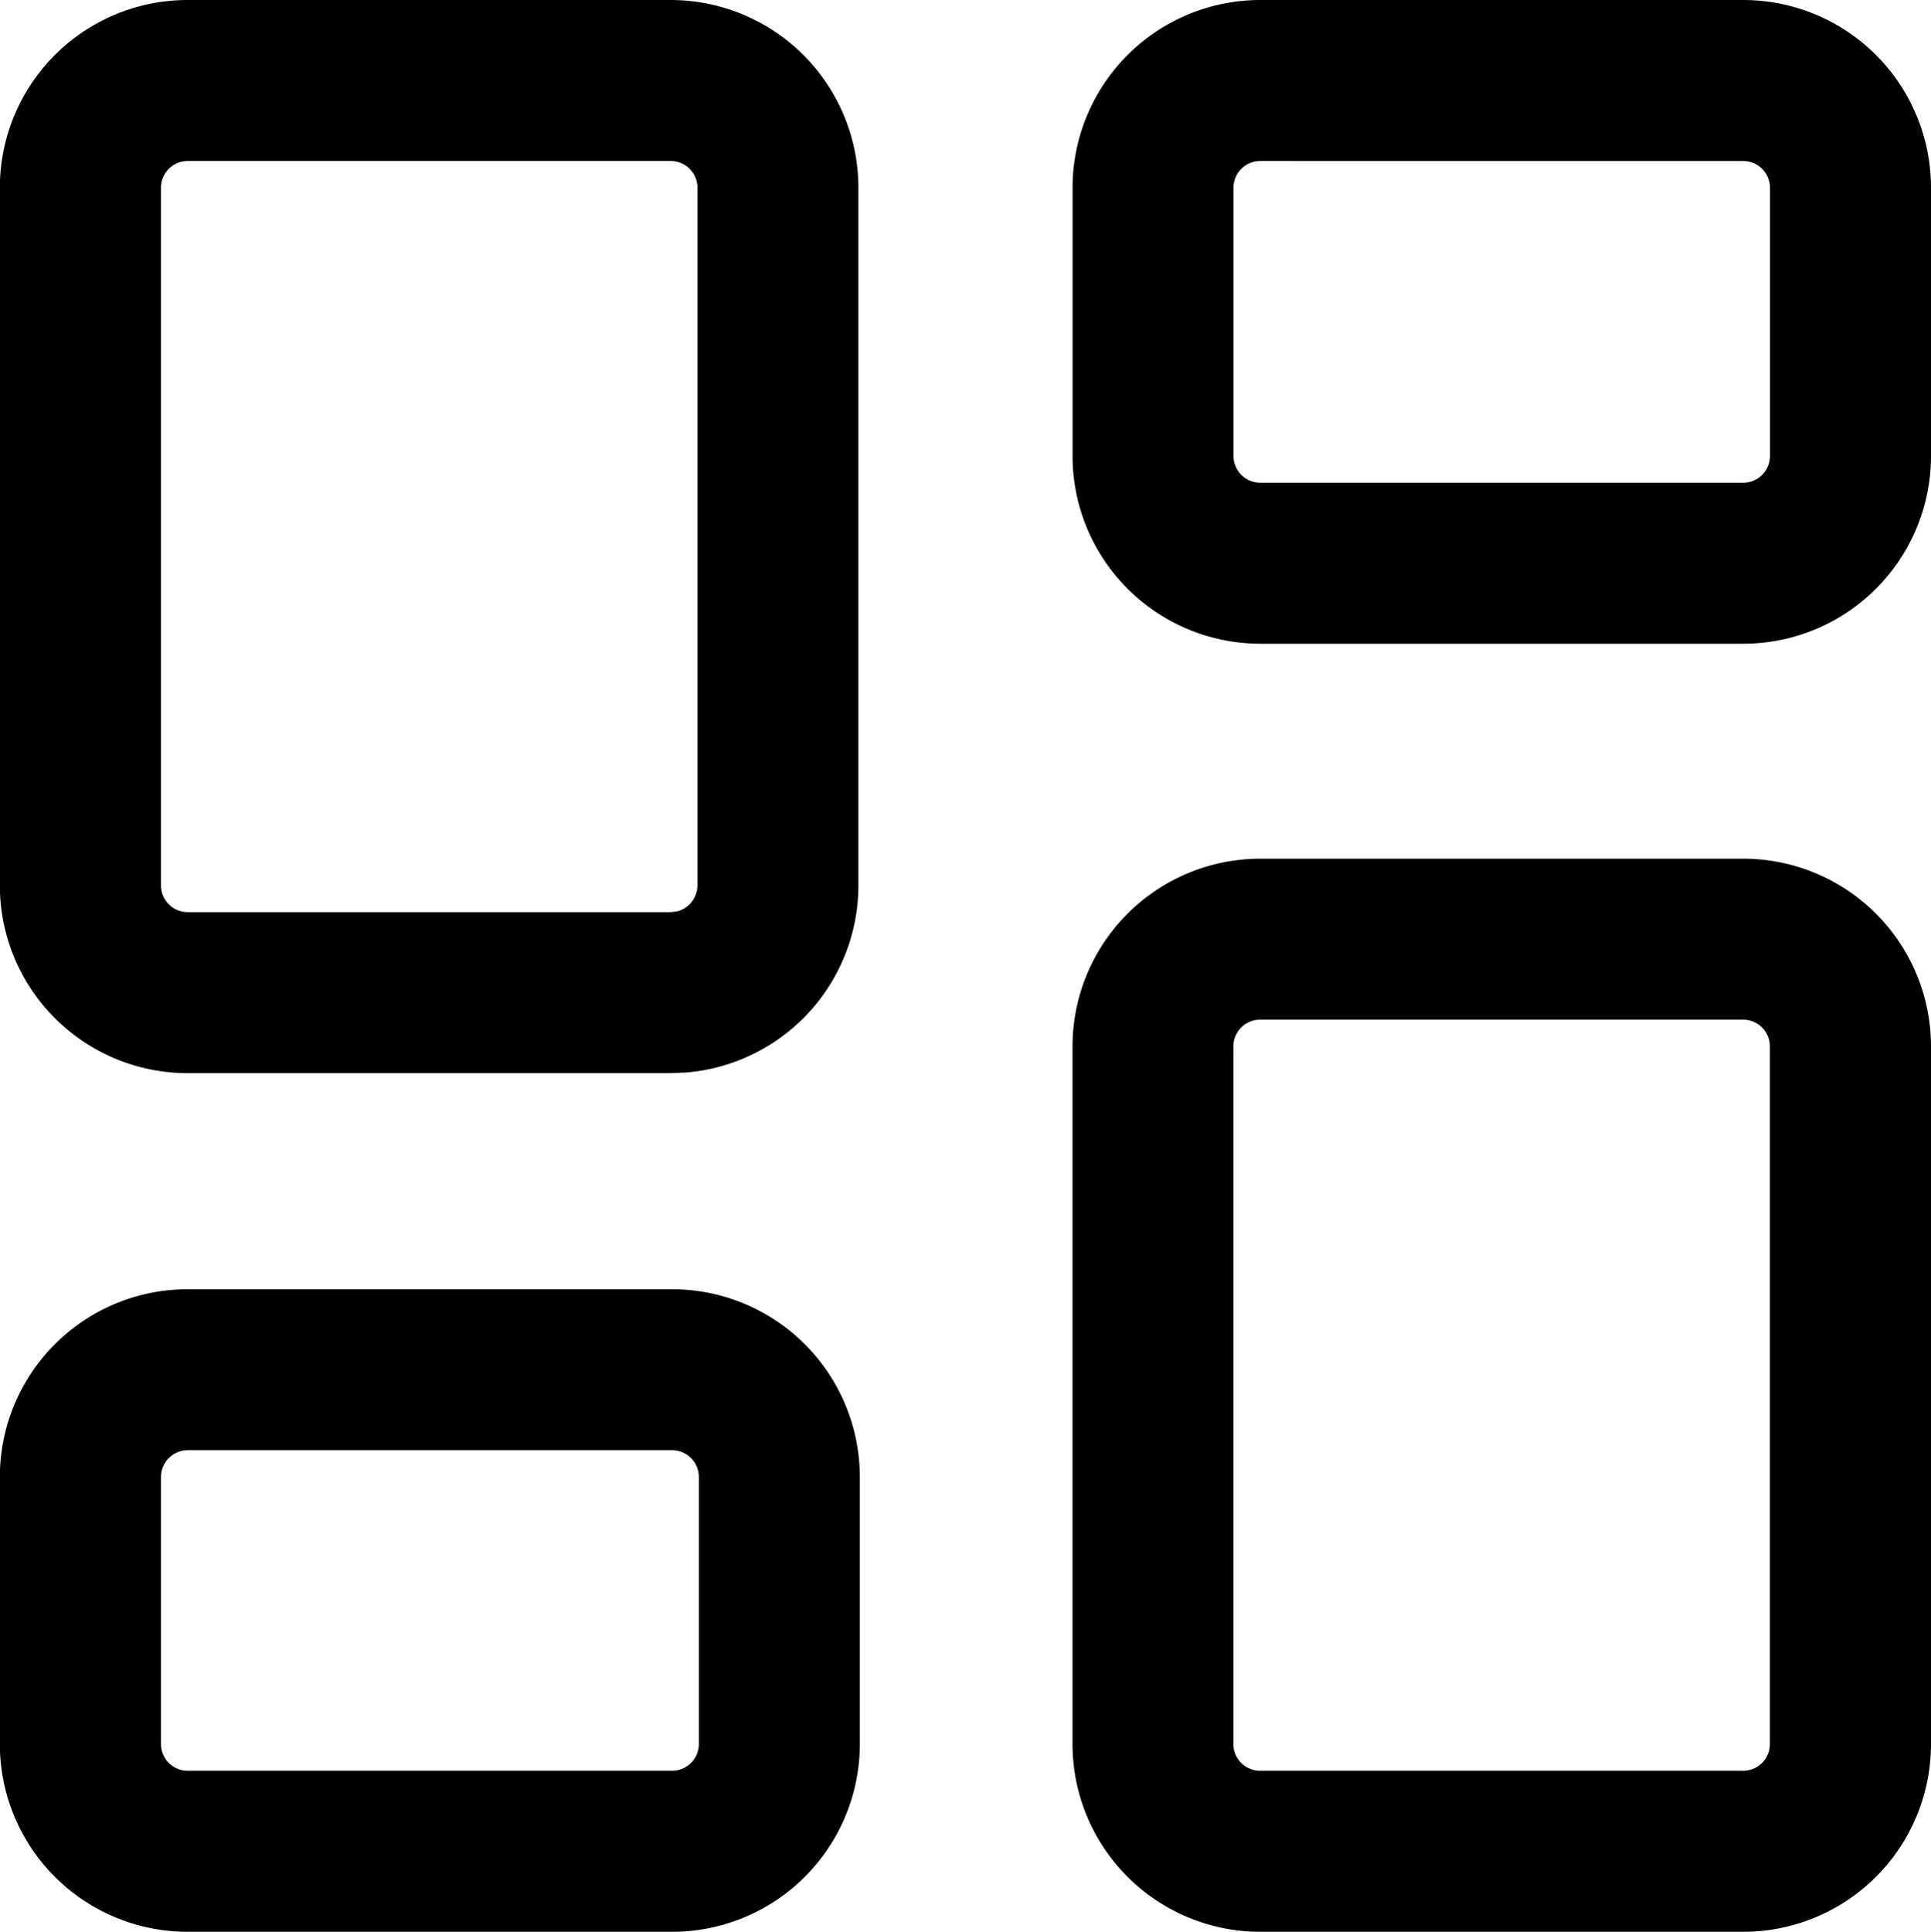 <svg id="Stack" xmlns="http://www.w3.org/2000/svg" width="49.985" height="50" viewBox="0 0 49.985 50">
  <g id="ic_fluent_glance_24_regular">
    <path id="_Color" data-name="🎨Color" d="M48.128,25.225a4.861,4.861,0,0,1,4.861,4.861V48.139A4.861,4.861,0,0,1,48.128,53h-12.5a4.861,4.861,0,0,1-4.861-4.861V30.086a4.861,4.861,0,0,1,4.861-4.861ZM20.4,36.369a4.861,4.861,0,0,1,4.861,4.861v6.909A4.861,4.861,0,0,1,20.4,53H7.864A4.861,4.861,0,0,1,3,48.139V41.23a4.861,4.861,0,0,1,4.861-4.861Zm27.725-6.978h-12.5a.694.694,0,0,0-.694.694V48.139a.694.694,0,0,0,.694.694h12.5a.694.694,0,0,0,.694-.694V30.086A.694.694,0,0,0,48.128,29.391ZM20.4,40.536H7.864a.694.694,0,0,0-.694.694v6.909a.694.694,0,0,0,.694.694H20.4a.694.694,0,0,0,.694-.694V41.23A.694.694,0,0,0,20.4,40.536ZM20.363,3a4.861,4.861,0,0,1,4.861,4.861V25.915a4.861,4.861,0,0,1-4.462,4.845l-.4.016H7.864A4.861,4.861,0,0,1,3,25.915V7.861A4.861,4.861,0,0,1,7.864,3Zm0,4.166H7.864a.694.694,0,0,0-.694.694V25.915a.694.694,0,0,0,.694.694h12.5l.159-.018a.7.7,0,0,0,.535-.676V7.861A.694.694,0,0,0,20.363,7.166ZM48.128,3a4.861,4.861,0,0,1,4.861,4.861V14.8a4.861,4.861,0,0,1-4.861,4.861h-12.5A4.861,4.861,0,0,1,30.768,14.8V7.861A4.861,4.861,0,0,1,35.629,3Zm-12.5,4.166a.694.694,0,0,0-.694.694V14.8a.694.694,0,0,0,.694.694h12.5a.694.694,0,0,0,.694-.694V7.861a.694.694,0,0,0-.694-.694Z" transform="translate(-3.004 -3)" />
  </g>
</svg>
